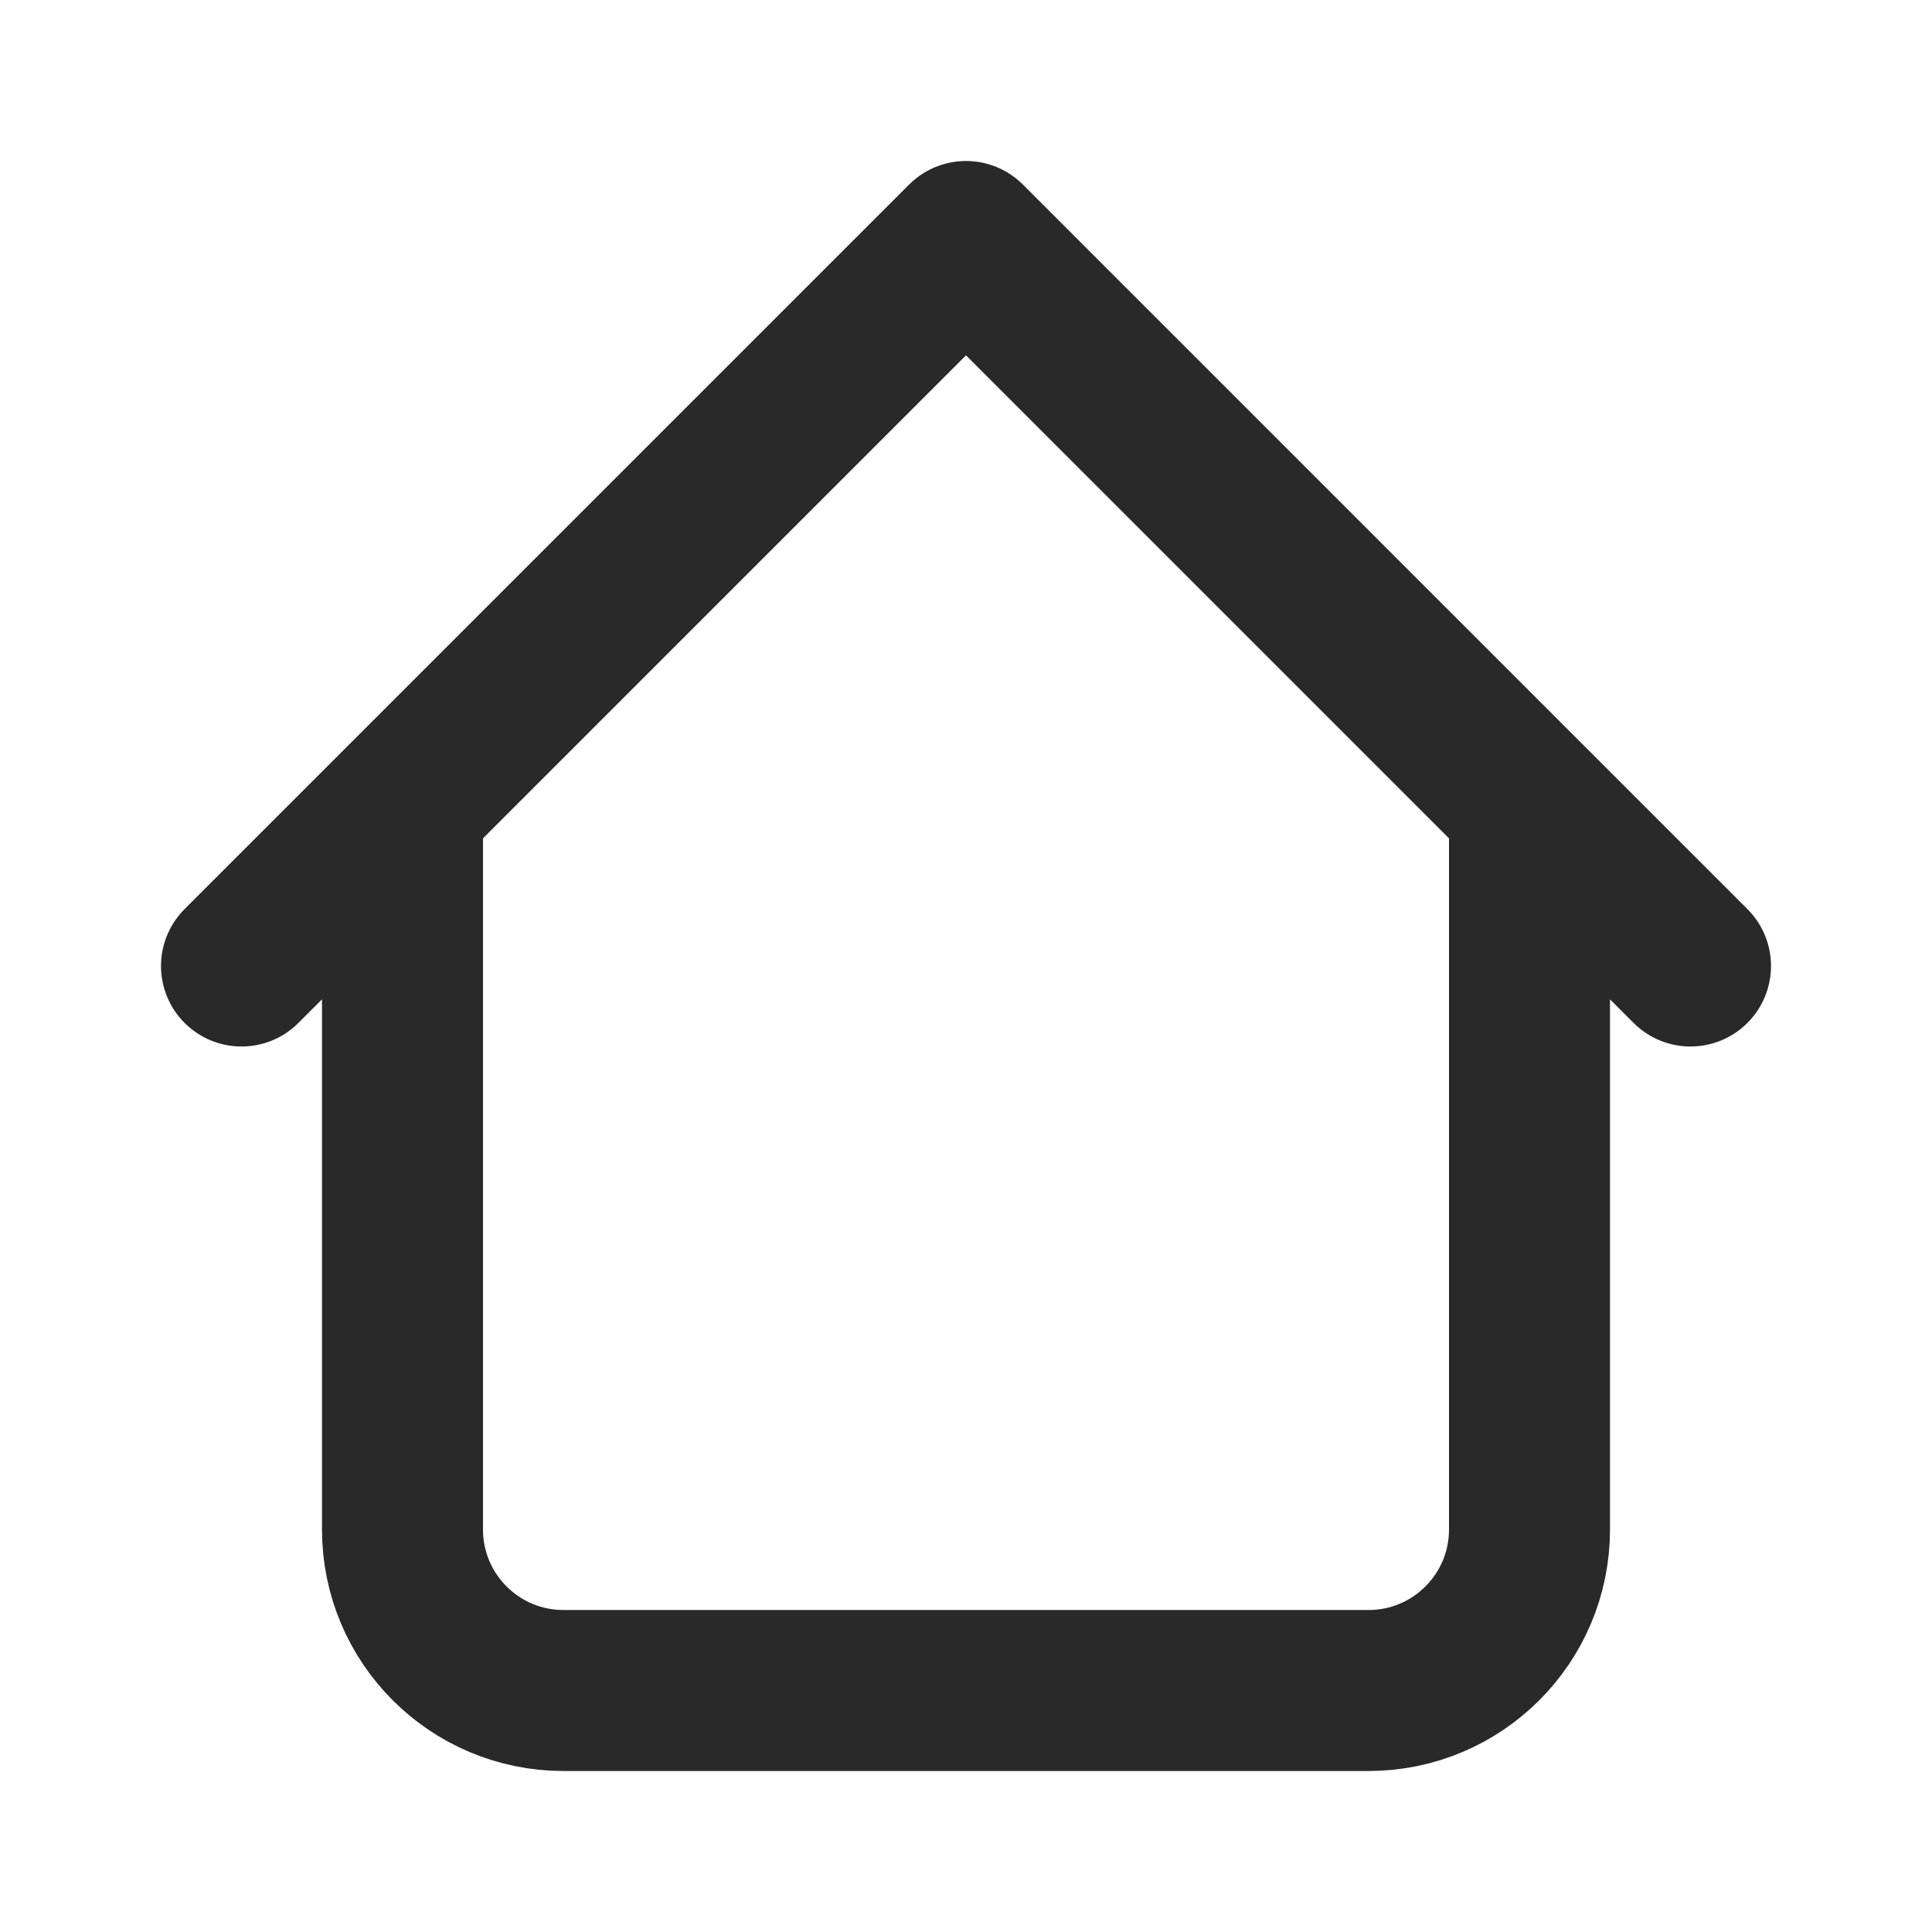 <svg width="24" height="24" viewBox="0 0 24 24" fill="none" xmlns="http://www.w3.org/2000/svg">
<g clip-path="url(#clip0_198_659)">
<path d="M19 10V19C19 20.105 18.105 21 17 21H7C5.895 21 5 20.105 5 19V10M21 12L12 3L3 12" stroke="#292929" stroke-width="2" stroke-linecap="round" stroke-linejoin="round"/>
</g>
<defs>
<clipPath id="clip0_198_659">
<rect width="24" height="24" fill="white"/>
</clipPath>
</defs>
</svg>
